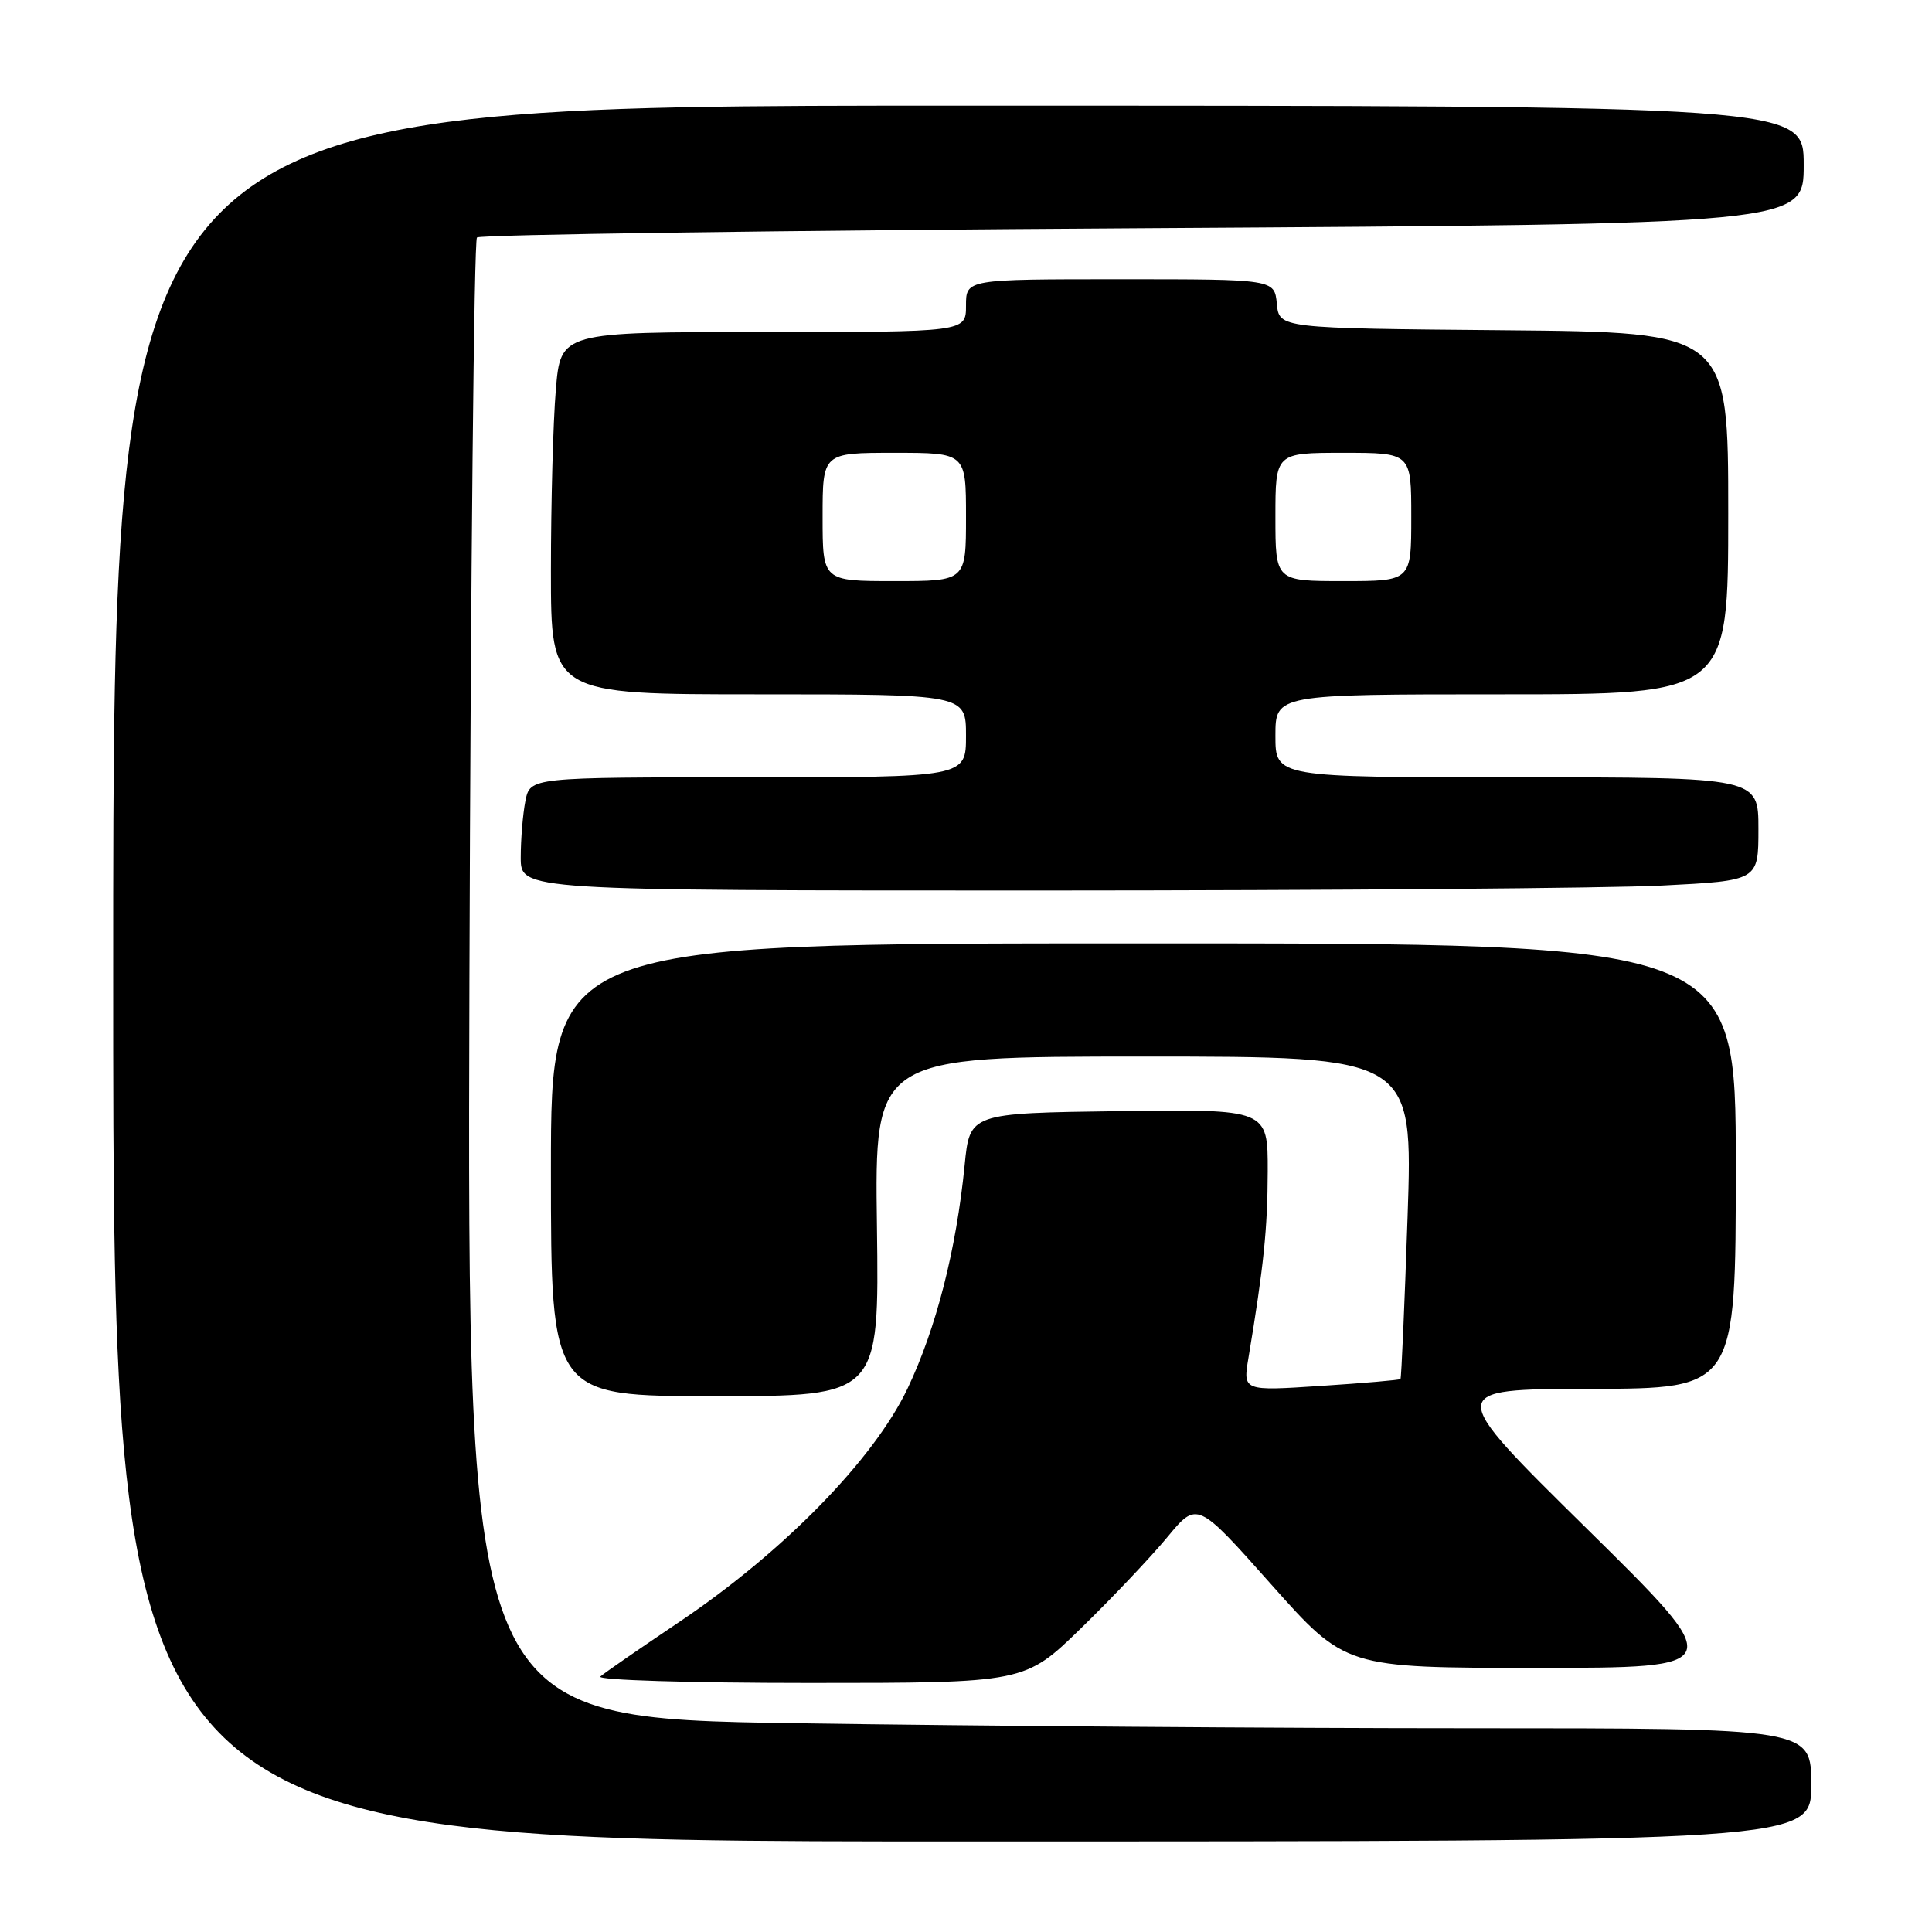 <?xml version="1.0" encoding="UTF-8" standalone="no"?>
<!DOCTYPE svg PUBLIC "-//W3C//DTD SVG 1.1//EN" "http://www.w3.org/Graphics/SVG/1.1/DTD/svg11.dtd" >
<svg xmlns="http://www.w3.org/2000/svg" xmlns:xlink="http://www.w3.org/1999/xlink" version="1.1" viewBox="0 0 256 256">
 <g >
 <path fill="currentColor"
d=" M 240.00 236.50 C 240.00 229.00 240.00 229.00 194.66 229.00 C 169.73 229.00 129.66 228.70 105.62 228.34 C 61.91 227.67 61.91 227.67 62.20 129.92 C 62.37 76.15 62.81 31.85 63.20 31.47 C 63.58 31.09 103.29 30.53 151.45 30.24 C 239.00 29.70 239.00 29.70 239.00 21.85 C 239.00 14.00 239.00 14.00 127.00 14.00 C 15.00 14.00 15.00 14.00 15.00 129.00 C 15.00 244.00 15.00 244.00 127.50 244.00 C 240.00 244.00 240.00 244.00 240.00 236.50 Z  M 143.24 215.75 C 147.34 211.76 152.47 206.34 154.66 203.70 C 158.63 198.90 158.63 198.90 168.45 209.95 C 178.28 221.00 178.28 221.00 203.63 221.00 C 228.98 221.00 228.98 221.00 210.24 202.53 C 191.50 184.07 191.50 184.07 210.75 184.03 C 230.00 184.00 230.00 184.00 230.00 154.50 C 230.00 125.00 230.00 125.00 151.50 125.00 C 73.00 125.00 73.00 125.00 73.00 155.00 C 73.00 185.00 73.00 185.00 94.75 185.00 C 116.50 185.00 116.50 185.00 116.20 162.50 C 115.89 140.00 115.89 140.00 151.56 140.00 C 187.23 140.00 187.23 140.00 186.51 161.25 C 186.11 172.94 185.69 182.60 185.57 182.73 C 185.46 182.86 180.72 183.27 175.03 183.64 C 164.69 184.32 164.69 184.32 165.43 179.91 C 167.45 167.80 167.96 162.82 167.98 155.23 C 168.00 146.96 168.00 146.96 148.25 147.23 C 128.50 147.50 128.50 147.50 127.82 154.39 C 126.71 165.61 124.05 176.01 120.26 183.98 C 115.79 193.38 103.79 205.65 90.00 214.92 C 84.78 218.43 80.07 221.68 79.55 222.15 C 79.03 222.62 91.46 223.00 107.20 223.00 C 135.79 223.00 135.79 223.00 143.24 215.75 Z  M 220.25 117.34 C 233.00 116.69 233.00 116.69 233.00 109.85 C 233.00 103.00 233.00 103.00 201.00 103.00 C 169.00 103.00 169.00 103.00 169.00 97.50 C 169.00 92.00 169.00 92.00 199.00 92.00 C 229.00 92.00 229.00 92.00 229.00 68.01 C 229.00 44.03 229.00 44.03 199.25 43.76 C 169.50 43.50 169.50 43.50 169.19 40.25 C 168.87 37.00 168.87 37.00 148.44 37.00 C 128.00 37.00 128.00 37.00 128.00 40.50 C 128.00 44.00 128.00 44.00 101.15 44.00 C 74.29 44.00 74.29 44.00 73.65 51.65 C 73.29 55.86 73.00 66.66 73.00 75.65 C 73.00 92.00 73.00 92.00 100.50 92.00 C 128.00 92.00 128.00 92.00 128.00 97.50 C 128.00 103.00 128.00 103.00 99.12 103.00 C 70.25 103.00 70.25 103.00 69.62 106.12 C 69.28 107.84 69.00 111.22 69.00 113.62 C 69.00 118.00 69.00 118.00 138.25 118.00 C 176.34 117.99 213.24 117.70 220.25 117.34 Z  M 109.00 68.50 C 109.00 60.00 109.00 60.00 118.50 60.00 C 128.00 60.00 128.00 60.00 128.00 68.50 C 128.00 77.00 128.00 77.00 118.50 77.00 C 109.00 77.00 109.00 77.00 109.00 68.50 Z  M 169.00 68.50 C 169.00 60.00 169.00 60.00 178.00 60.00 C 187.00 60.00 187.00 60.00 187.00 68.50 C 187.00 77.00 187.00 77.00 178.00 77.00 C 169.00 77.00 169.00 77.00 169.00 68.50 Z "/>
</g>
</svg>